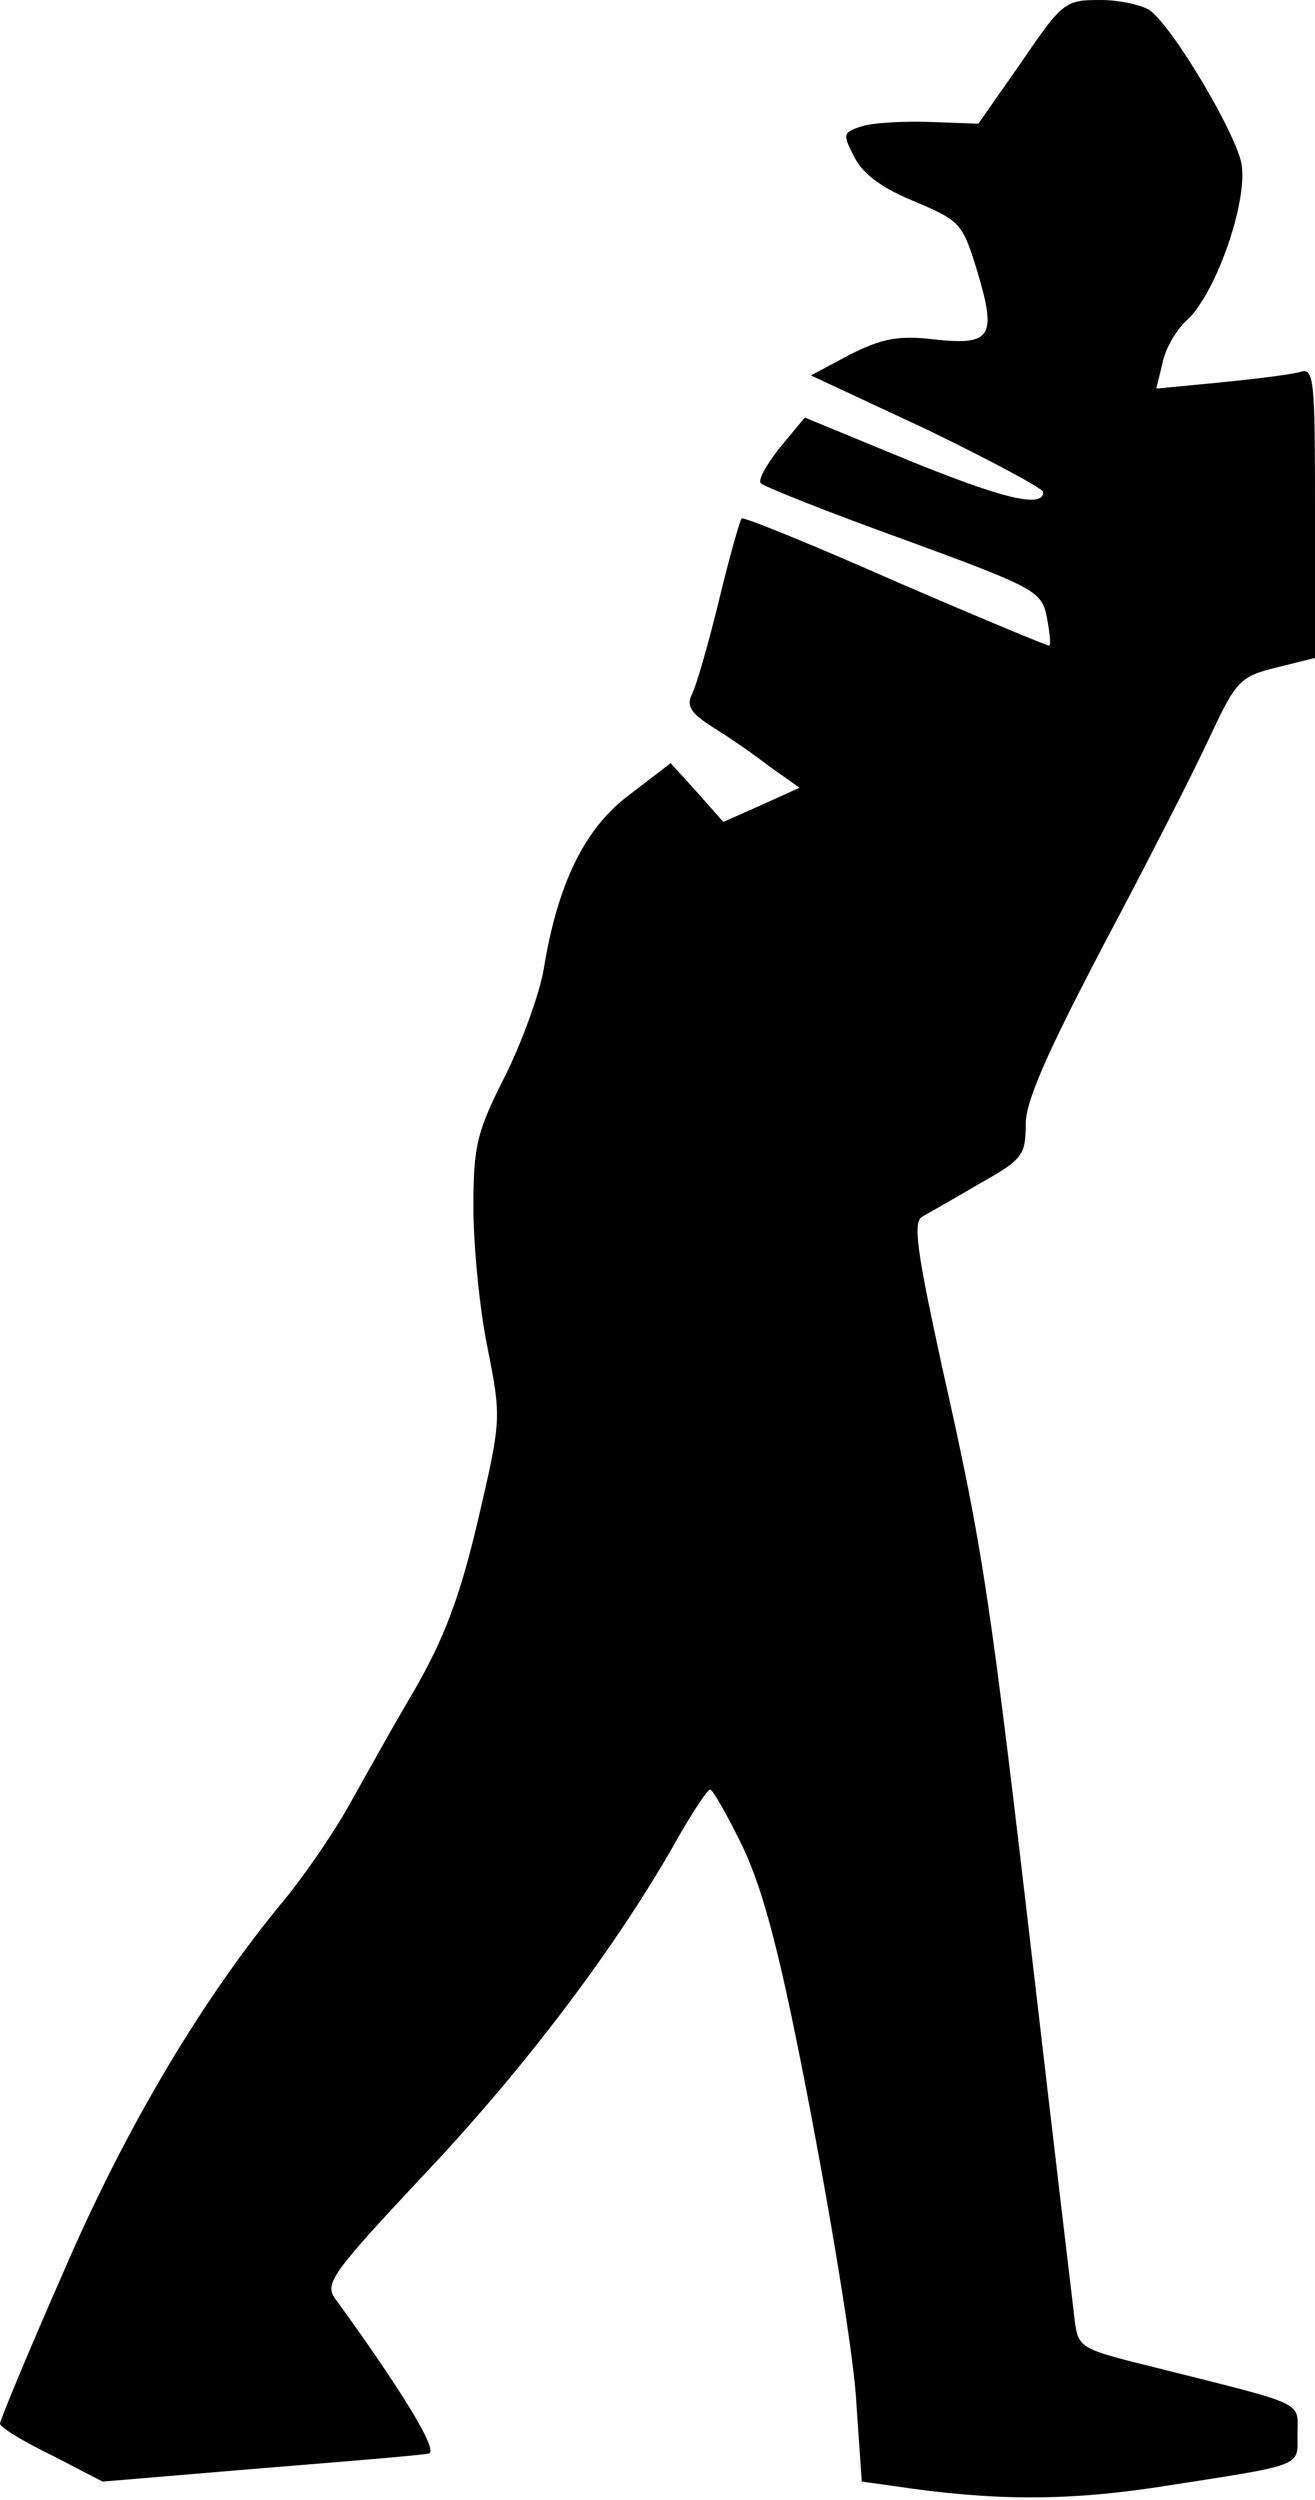 <?xml version="1.0" standalone="no"?>
<!DOCTYPE svg PUBLIC "-//W3C//DTD SVG 20010904//EN"
 "http://www.w3.org/TR/2001/REC-SVG-20010904/DTD/svg10.dtd">
<svg version="1.0" xmlns="http://www.w3.org/2000/svg"
 width="150pt" height="285pt" viewBox="0 0 150 285"
 preserveAspectRatio="xMidYMid meet">
<g transform="translate(0,285) scale(0.1,-0.1)"
fill="#000000" stroke="none">
<path fill="#000000" stroke="none" d="M1165 2779 l-49 -70 -56 2 c-30 1 -65
-1 -77 -5 -22 -7 -22 -9 -8 -36 10 -19 32 -35 69 -50 52 -22 54 -25 71 -80 22
-74 16 -84 -49 -77 -41 5 -60 1 -96 -17 l-45 -24 133 -62 c72 -35 132 -67 132
-71 0 -19 -48 -7 -158 38 l-114 47 -29 -35 c-15 -19 -25 -37 -21 -40 4 -4 77
-33 163 -64 150 -55 157 -59 163 -88 3 -16 5 -31 3 -33 -1 -1 -80 32 -175 73
-95 42 -174 74 -176 72 -2 -2 -14 -44 -26 -94 -12 -49 -26 -98 -31 -107 -6
-13 -1 -21 24 -37 18 -11 47 -31 65 -45 l34 -24 -44 -20 -43 -19 -30 34 -30
33 -47 -36 c-51 -38 -82 -101 -98 -200 -5 -28 -25 -83 -44 -121 -32 -63 -36
-79 -36 -149 0 -44 7 -116 16 -160 16 -81 16 -82 -11 -198 -21 -89 -39 -135
-73 -194 -25 -42 -58 -102 -75 -132 -17 -30 -49 -77 -72 -105 -94 -113 -182
-261 -253 -426 -40 -91 -72 -168 -72 -172 0 -4 26 -20 59 -36 l58 -30 179 15
c99 8 185 15 193 17 12 2 -30 71 -107 177 -12 17 -2 30 98 137 115 121 218
257 286 375 21 38 41 68 44 68 3 0 20 -30 38 -67 24 -52 43 -124 78 -308 25
-132 49 -279 51 -327 l6 -87 36 -5 c113 -17 195 -17 297 -2 174 27 164 23 164
61 0 38 13 32 -162 76 -85 21 -88 22 -92 53 -2 17 -23 193 -46 391 -51 437
-58 486 -105 695 -29 133 -34 167 -23 173 7 4 37 21 66 38 48 27 52 32 52 67
0 27 24 81 90 207 50 94 104 200 121 237 29 62 34 67 75 77 l44 11 0 166 c0
153 -1 165 -17 160 -10 -3 -51 -8 -91 -12 l-73 -7 7 29 c3 16 16 39 29 50 33
32 69 136 61 178 -7 35 -76 152 -104 174 -9 6 -34 12 -57 12 -40 0 -43 -2 -90
-71z"/>
</g>
</svg>
